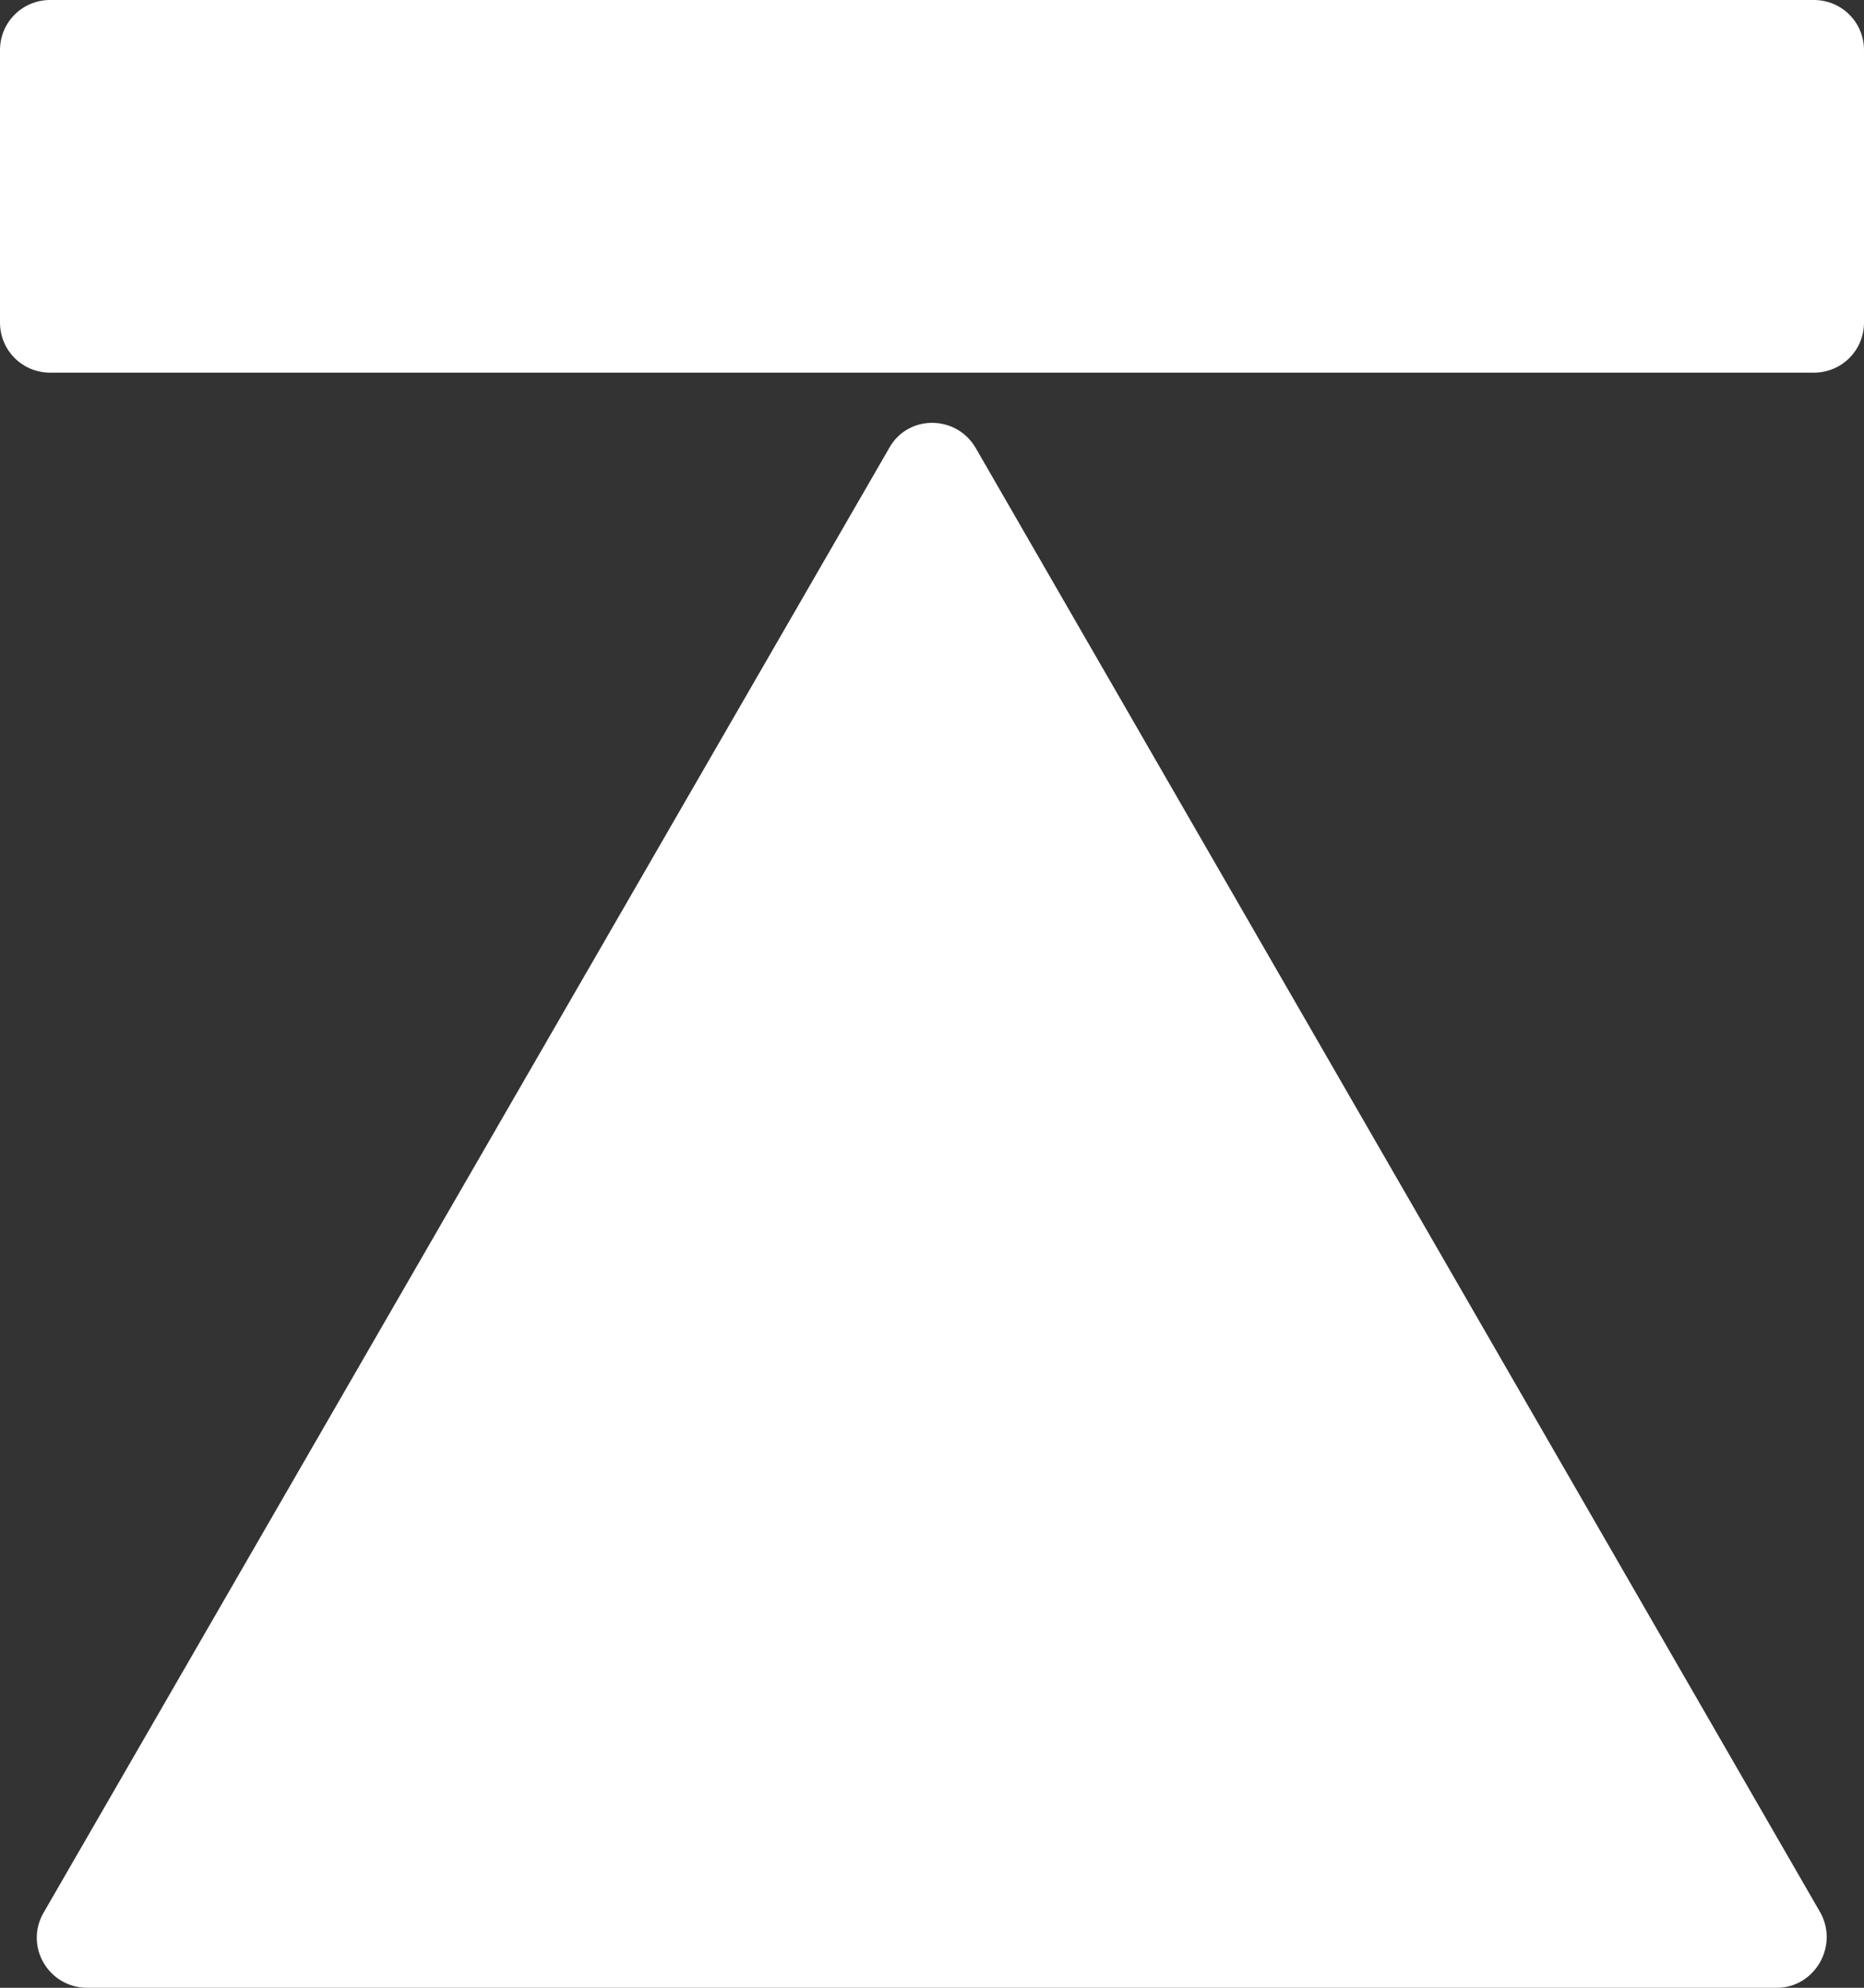 <?xml version="1.0" encoding="UTF-8"?>
<svg id="_ãƒ¬ã‚¤ãƒ¤ãƒ¼_1" data-name="ãƒ¬ã‚¤ãƒ¤ãƒ¼ 1" xmlns="http://www.w3.org/2000/svg" viewBox="0 0 20.06 21.39">
  <rect x="0" y="0" width="20.06" height="21.39" fill="#333333" stroke="none"/>
  <defs>
    <style>
      .cls-1 {
        fill: #fff;
      }
    </style>
  </defs>
  <g id="g15365">
    <path id="path15361" class="cls-1" d="m.93,21.39h18.19c.41,0,.67-.45.47-.81L10.5,4.82c-.21-.36-.73-.36-.93,0L.47,20.58c-.21.36.05.81.47.81Z"/>
    <path id="path15363" class="cls-1" d="m0,.54C0,.24.24,0,.54,0h18.98c.3,0,.54.24.54.54v2.93c0,.3-.24.54-.54.54H.54c-.3,0-.54-.24-.54-.54V.54Z"/>
  </g>
</svg>